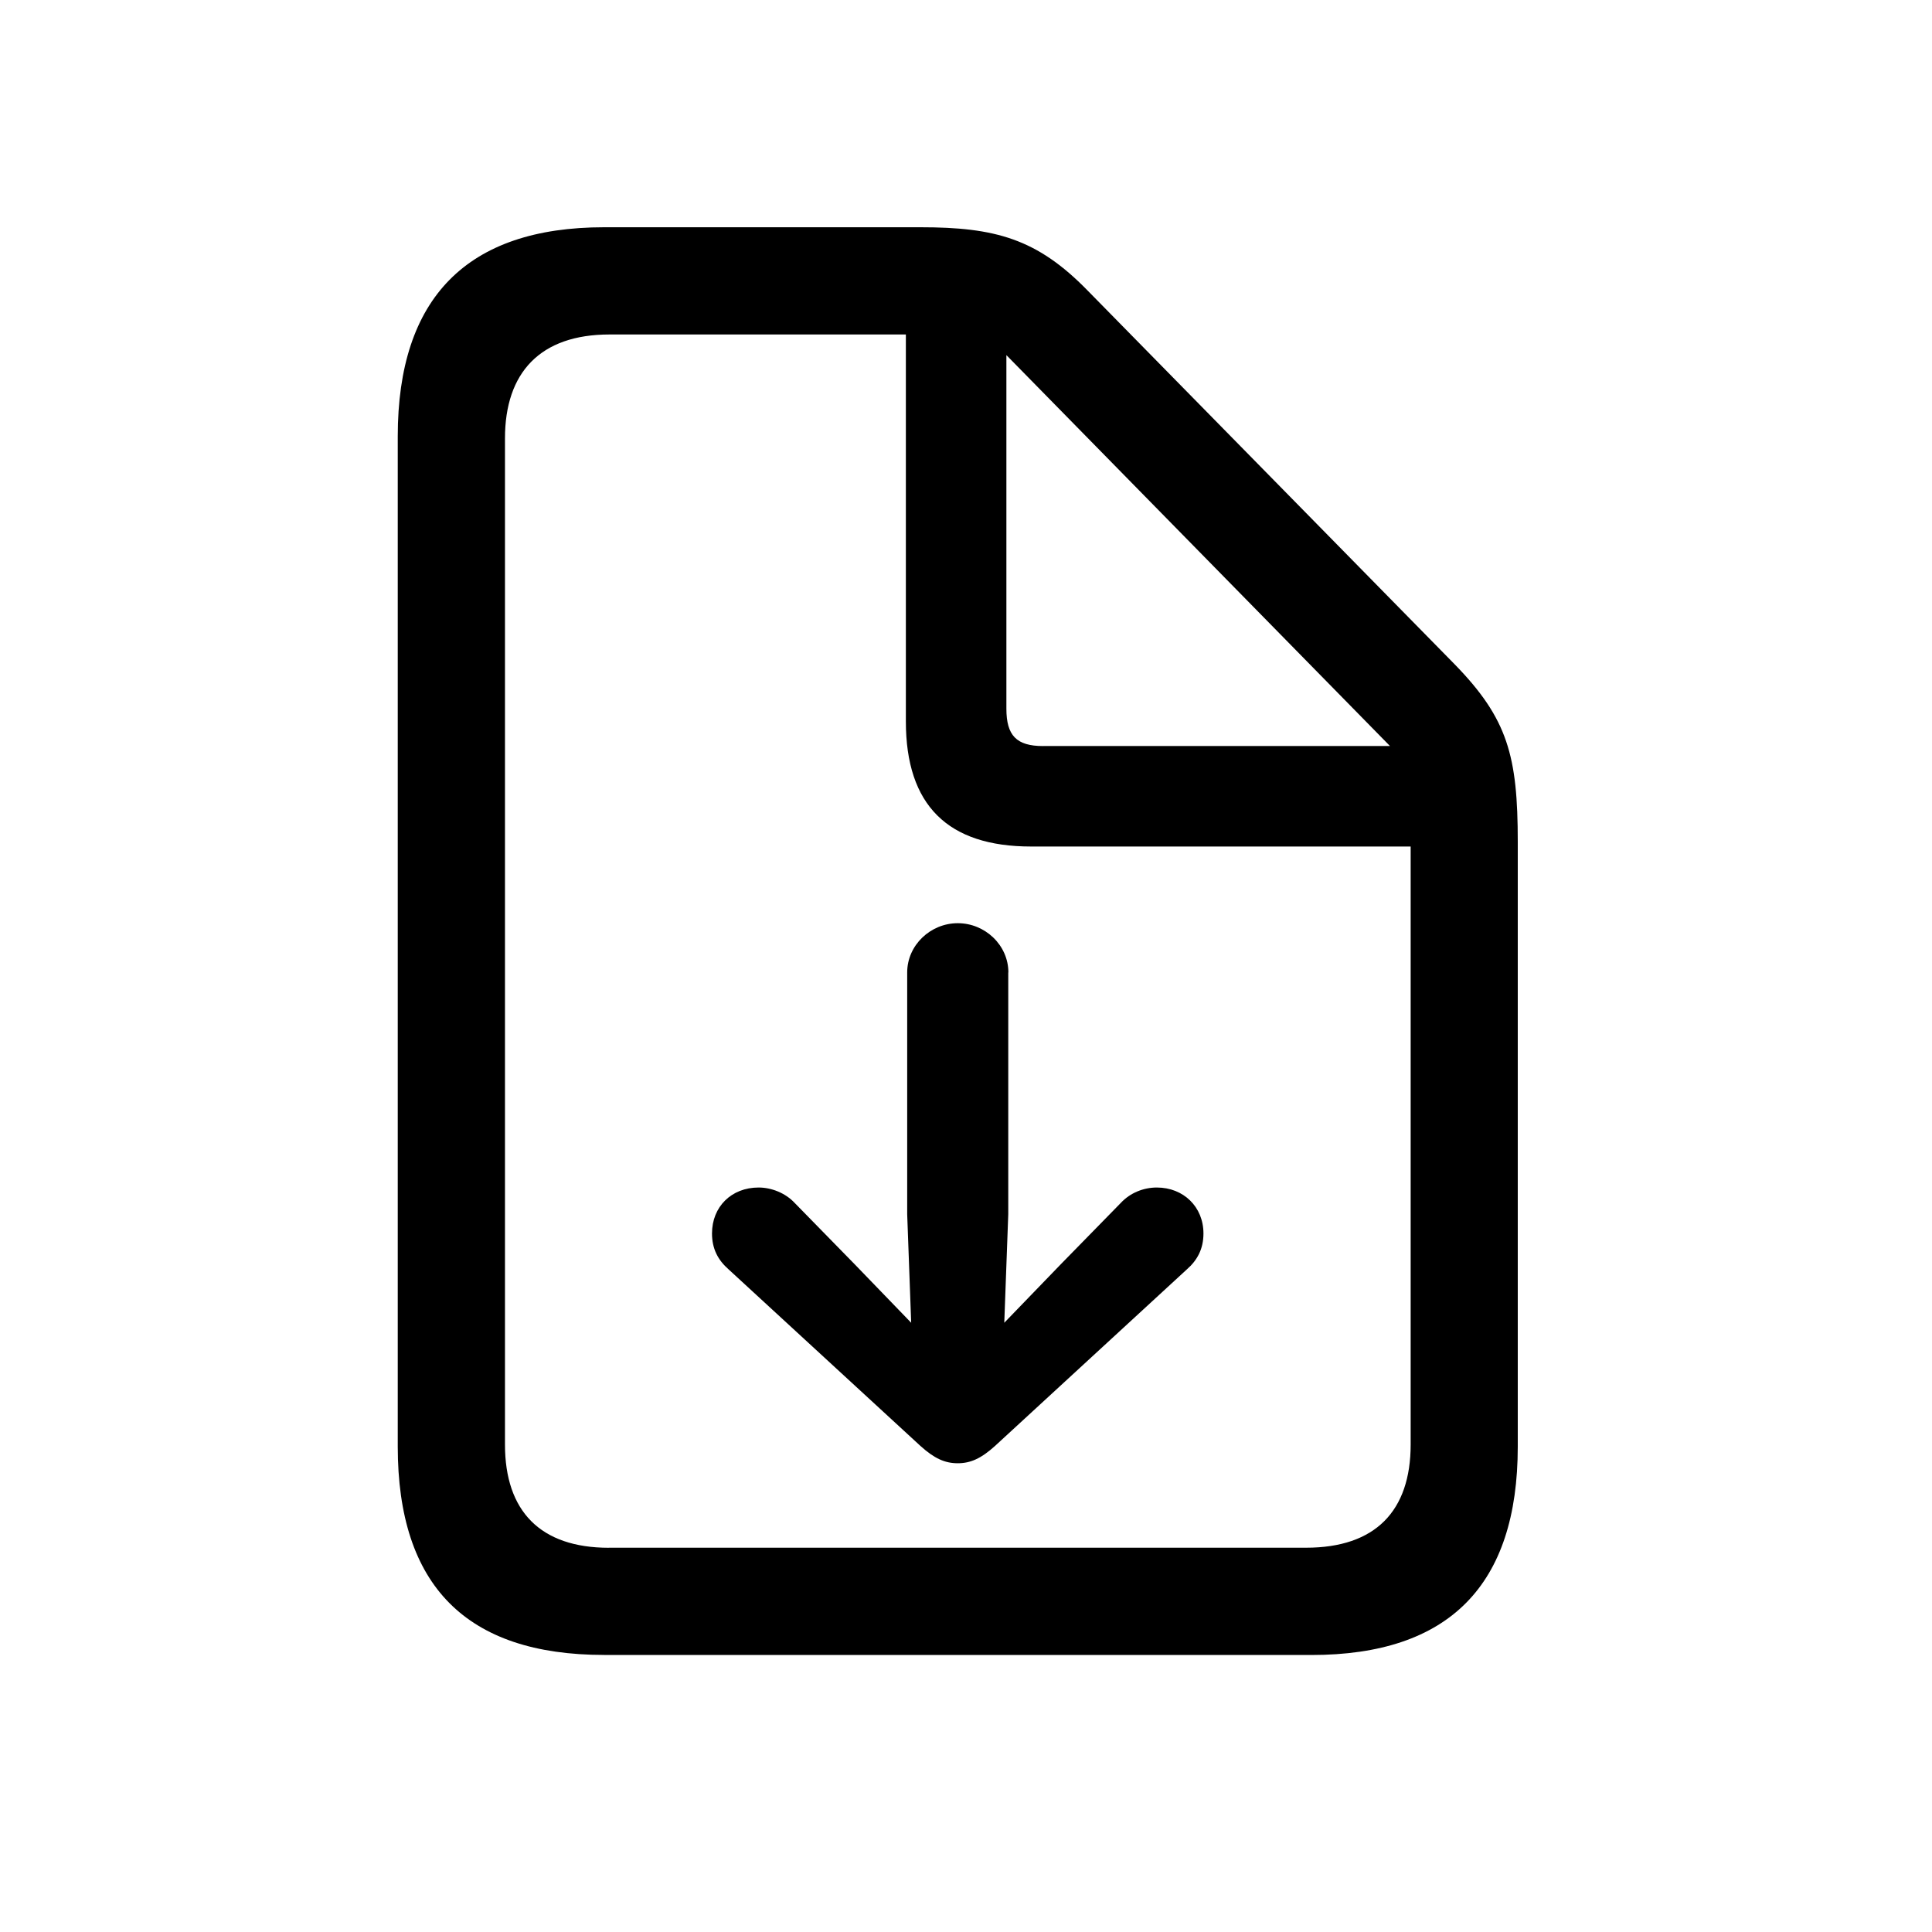 <!-- Generated by IcoMoon.io -->
<svg version="1.1" xmlns="http://www.w3.org/2000/svg" width="32" height="32" viewBox="0 0 32 32">
<title>arrow-down-doc</title>
<path d="M16.702 16.107c0-0.452-0.386-0.816-0.838-0.816s-0.838 0.364-0.838 0.816v4.004l0.066 1.798-0.938-0.971-0.993-1.015c-0.154-0.165-0.386-0.254-0.596-0.254-0.452 0-0.772 0.32-0.772 0.761 0 0.254 0.099 0.441 0.276 0.596l3.176 2.923c0.232 0.21 0.408 0.287 0.618 0.287s0.386-0.077 0.618-0.287l3.176-2.923c0.176-0.154 0.276-0.342 0.276-0.596 0-0.441-0.331-0.761-0.772-0.761-0.221 0-0.441 0.088-0.596 0.254l-0.993 1.015-0.938 0.971 0.066-1.798v-4.004zM10.007 27.412h11.713c2.283 0 3.419-1.158 3.419-3.452v-10.015c0-1.423-0.165-2.040-1.048-2.945l-6.077-6.188c-0.838-0.86-1.533-1.048-2.768-1.048h-5.239c-2.272 0-3.419 1.169-3.419 3.463v16.732c0 2.305 1.136 3.452 3.419 3.452zM10.085 25.636c-1.136 0-1.721-0.607-1.721-1.71v-16.665c0-1.092 0.585-1.721 1.732-1.721h4.908v6.408c0 1.39 0.695 2.073 2.074 2.073h6.287v9.904c0 1.103-0.585 1.71-1.732 1.71h-11.548zM17.276 12.357c-0.441 0-0.607-0.176-0.607-0.618v-5.857l6.353 6.474h-5.746z"></path>
</svg>
